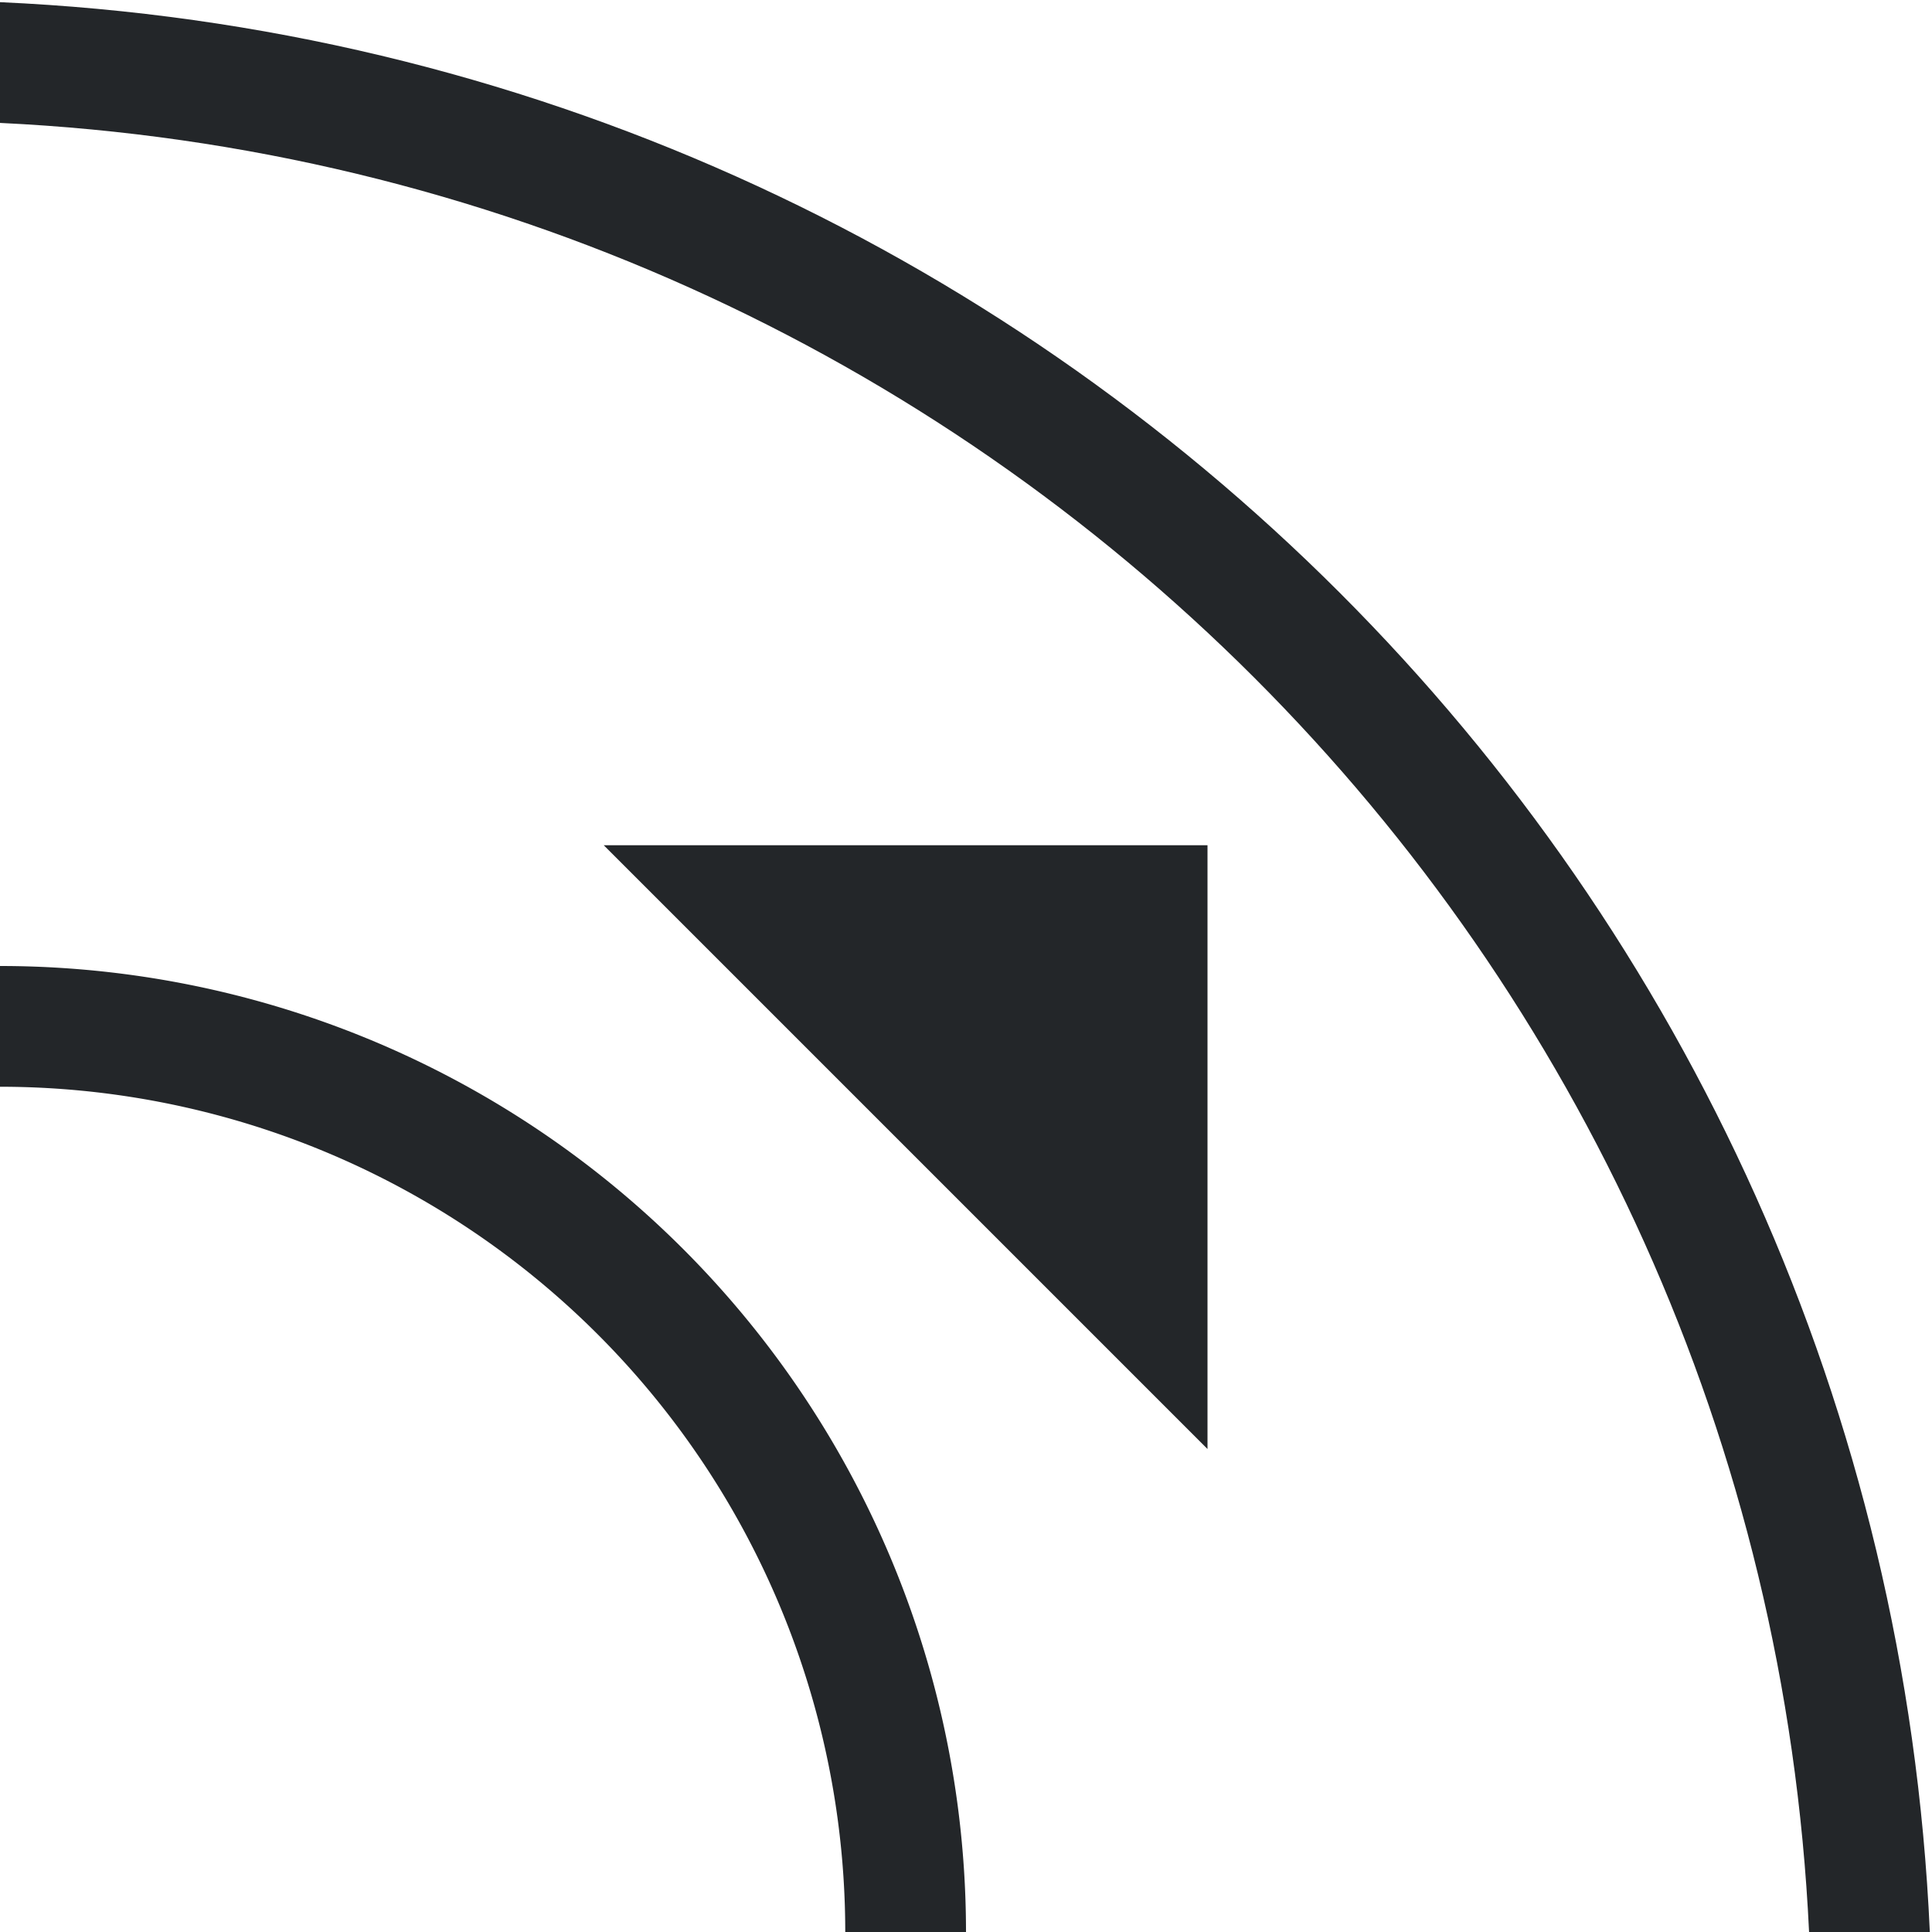 <svg xmlns="http://www.w3.org/2000/svg" width="16" height="16"><path d="m5 7 5 5V7Z" style="fill:#232629;fill-opacity:1;stroke-width:.833"/><path d="M0 8v1a7 7 0 0 1 7 7h1a8 8 0 0 0-8-8Z" style="fill:#232629;stroke:none;stroke-width:1.067;stroke-linecap:round;stroke-linejoin:round;stop-color:#000"/><path d="M0 .018v1C8.11 1.404 14.596 7.89 14.982 16h1C15.594 7.34 8.661.406 0 .018Z" style="fill:#232629;stroke-width:1.867;stroke-linecap:round;stroke-linejoin:round;stop-color:#000"/></svg>